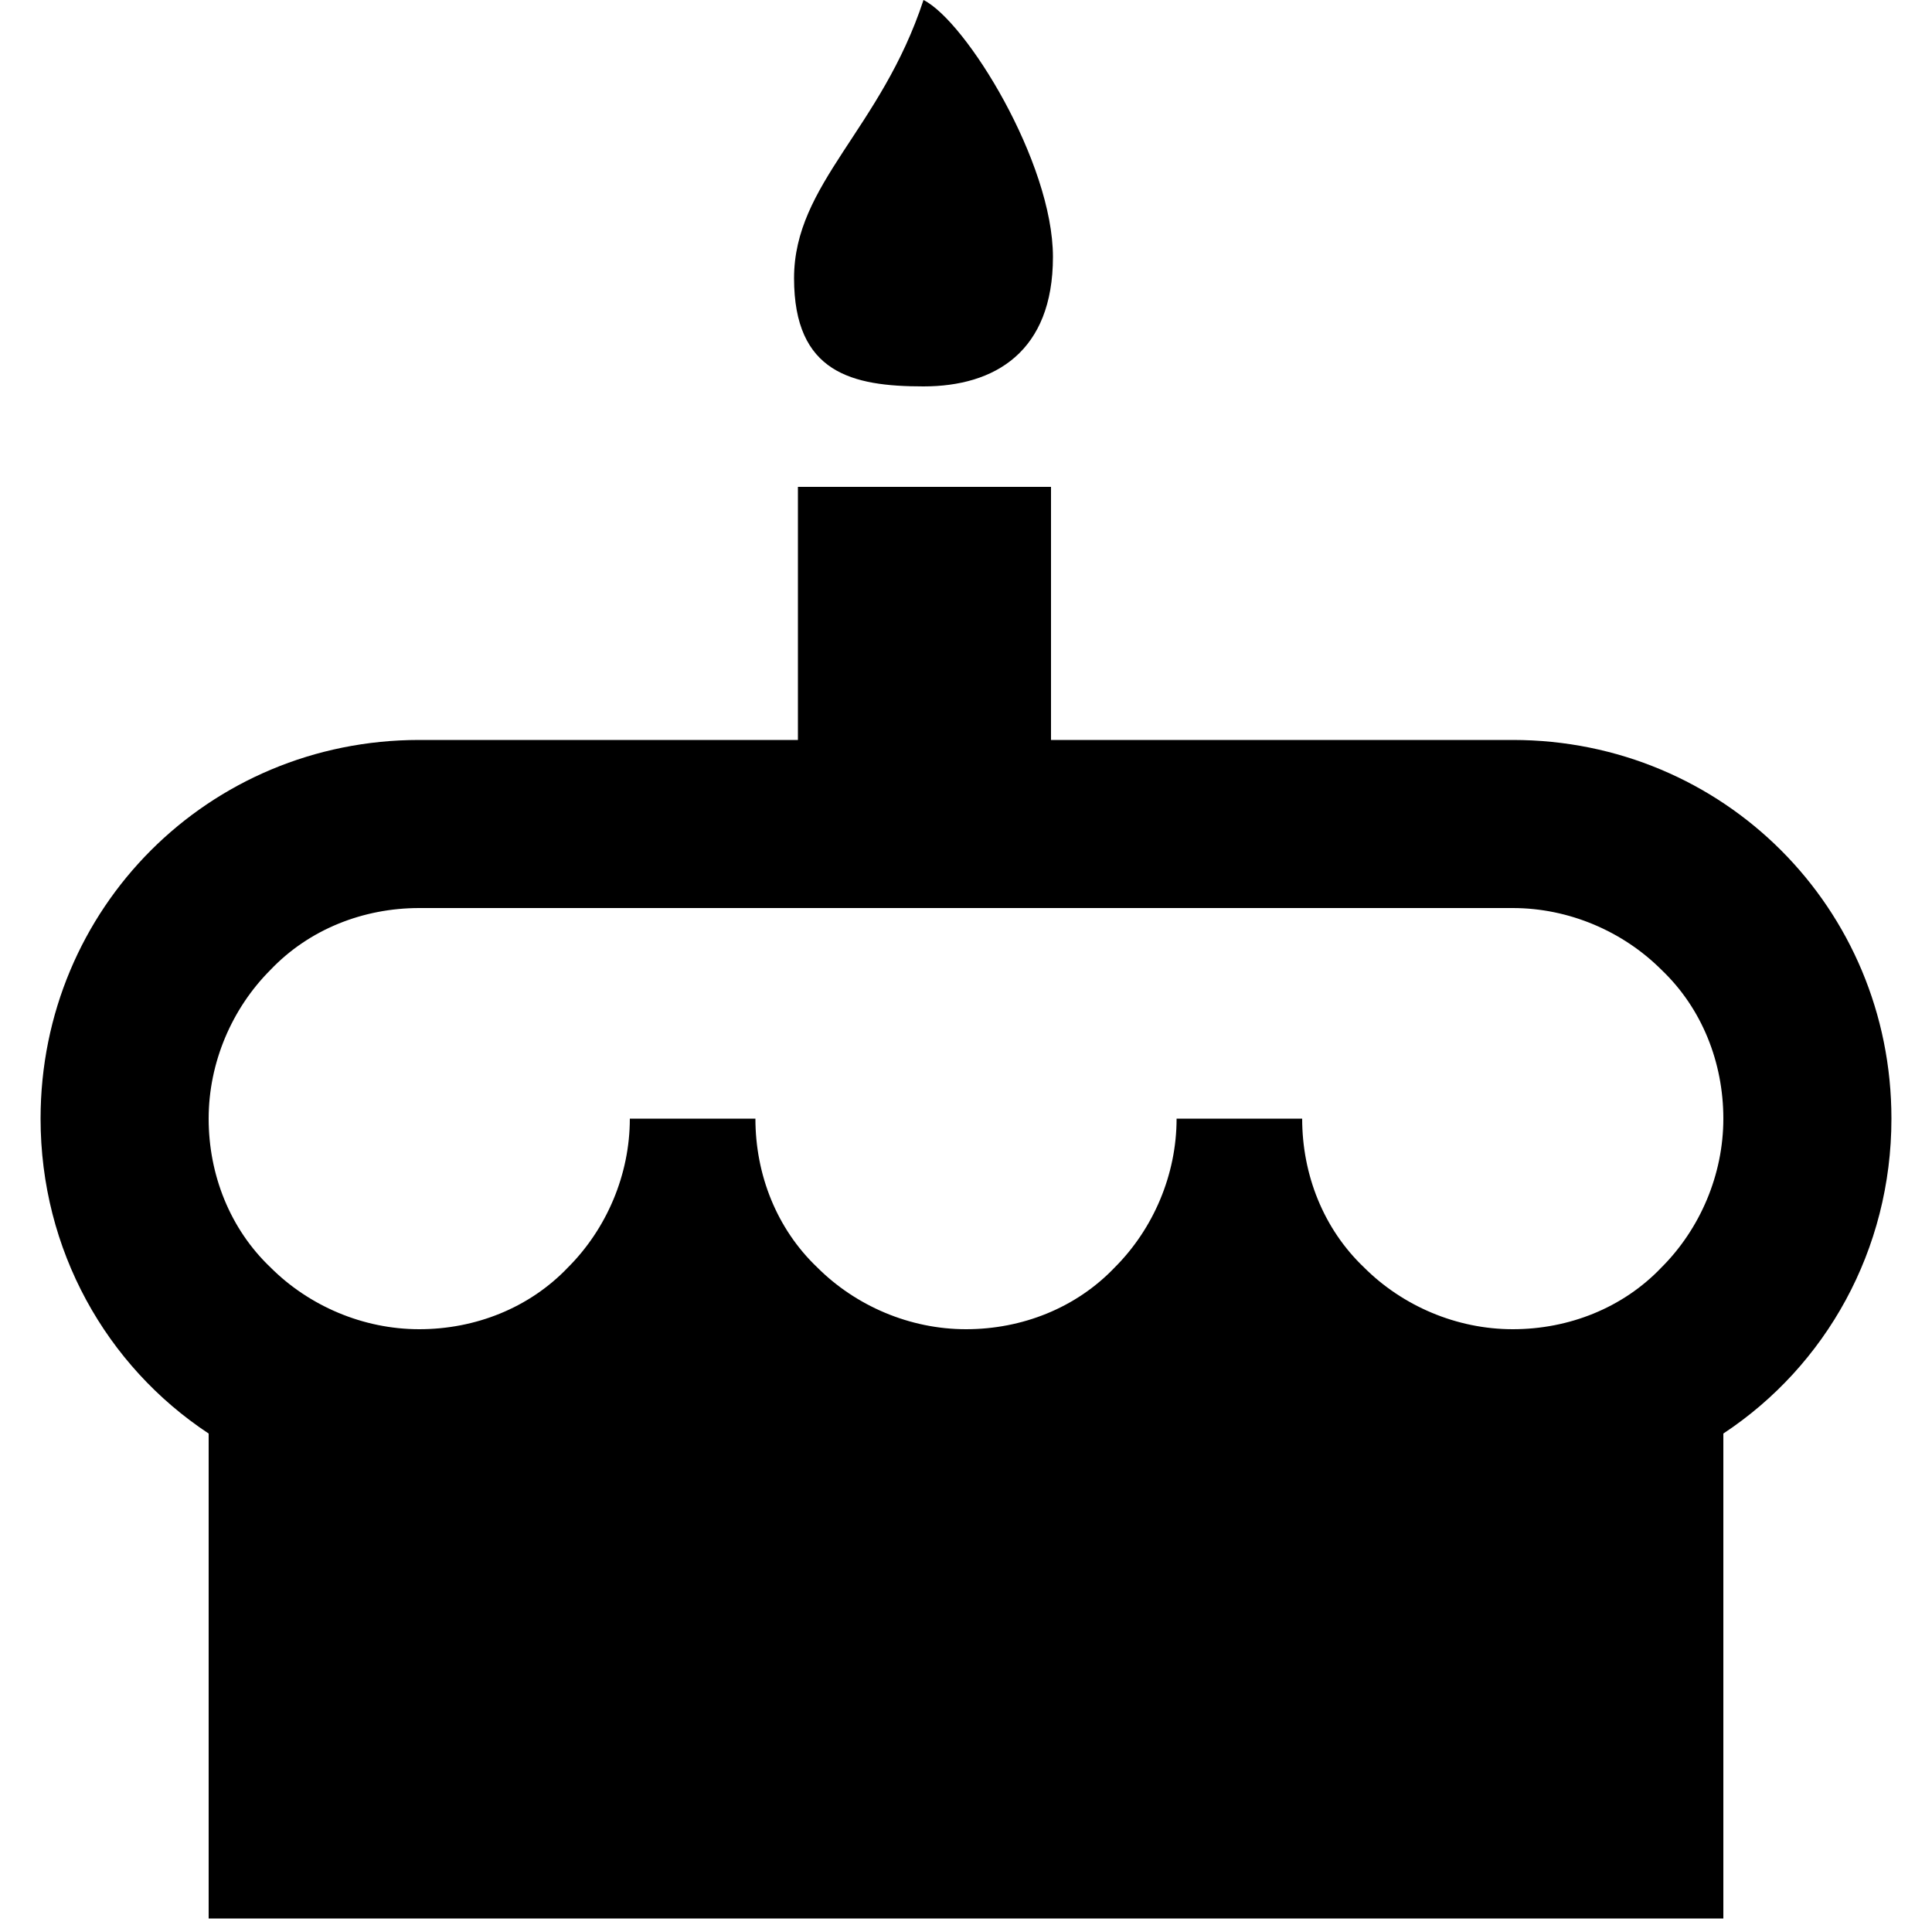 <?xml version="1.0" encoding="utf-8"?>
<!-- Generator: Adobe Illustrator 27.5.0, SVG Export Plug-In . SVG Version: 6.00 Build 0)  -->
<svg version="1.1" id="Laag_1" xmlns="http://www.w3.org/2000/svg" xmlns:xlink="http://www.w3.org/1999/xlink" x="0px" y="0px"
	 viewBox="0 0 100 100" style="enable-background:new 0 0 100 100;" xml:space="preserve">
<path d="M47.8,0c2.2,1.1,6.7,8.4,6.7,13.3s-3,6.7-6.7,6.7s-6.7-0.7-6.7-5.6S45.6,6.7,47.8,0z M78.3,38.3c10.9,0,19.6,8.7,19.6,19.6
	c0,6.8-3.4,12.8-8.7,16.3v25.1H10.8V74.2c-5.3-3.5-8.7-9.5-8.7-16.3c0-10.9,8.7-19.6,19.6-19.6h19.6V25.2h13.1v13.1H78.3z M50,68.8
	c2.9,0,5.7-1.1,7.7-3.2c2-2,3.2-4.8,3.2-7.7h6.5c0,2.9,1.1,5.7,3.2,7.7c2,2,4.8,3.2,7.7,3.2s5.7-1.1,7.7-3.2c2-2,3.2-4.8,3.2-7.7
	c0-2.9-1.1-5.7-3.2-7.7c-2-2-4.8-3.2-7.7-3.2H21.7c-2.9,0-5.7,1.1-7.7,3.2c-2,2-3.2,4.8-3.2,7.7c0,2.9,1.1,5.7,3.2,7.7
	c2,2,4.8,3.2,7.7,3.2s5.7-1.1,7.7-3.2c2-2,3.2-4.8,3.2-7.7h6.5c0,2.9,1.1,5.7,3.2,7.7C44.3,67.6,47.1,68.8,50,68.8z"/>
</svg>
